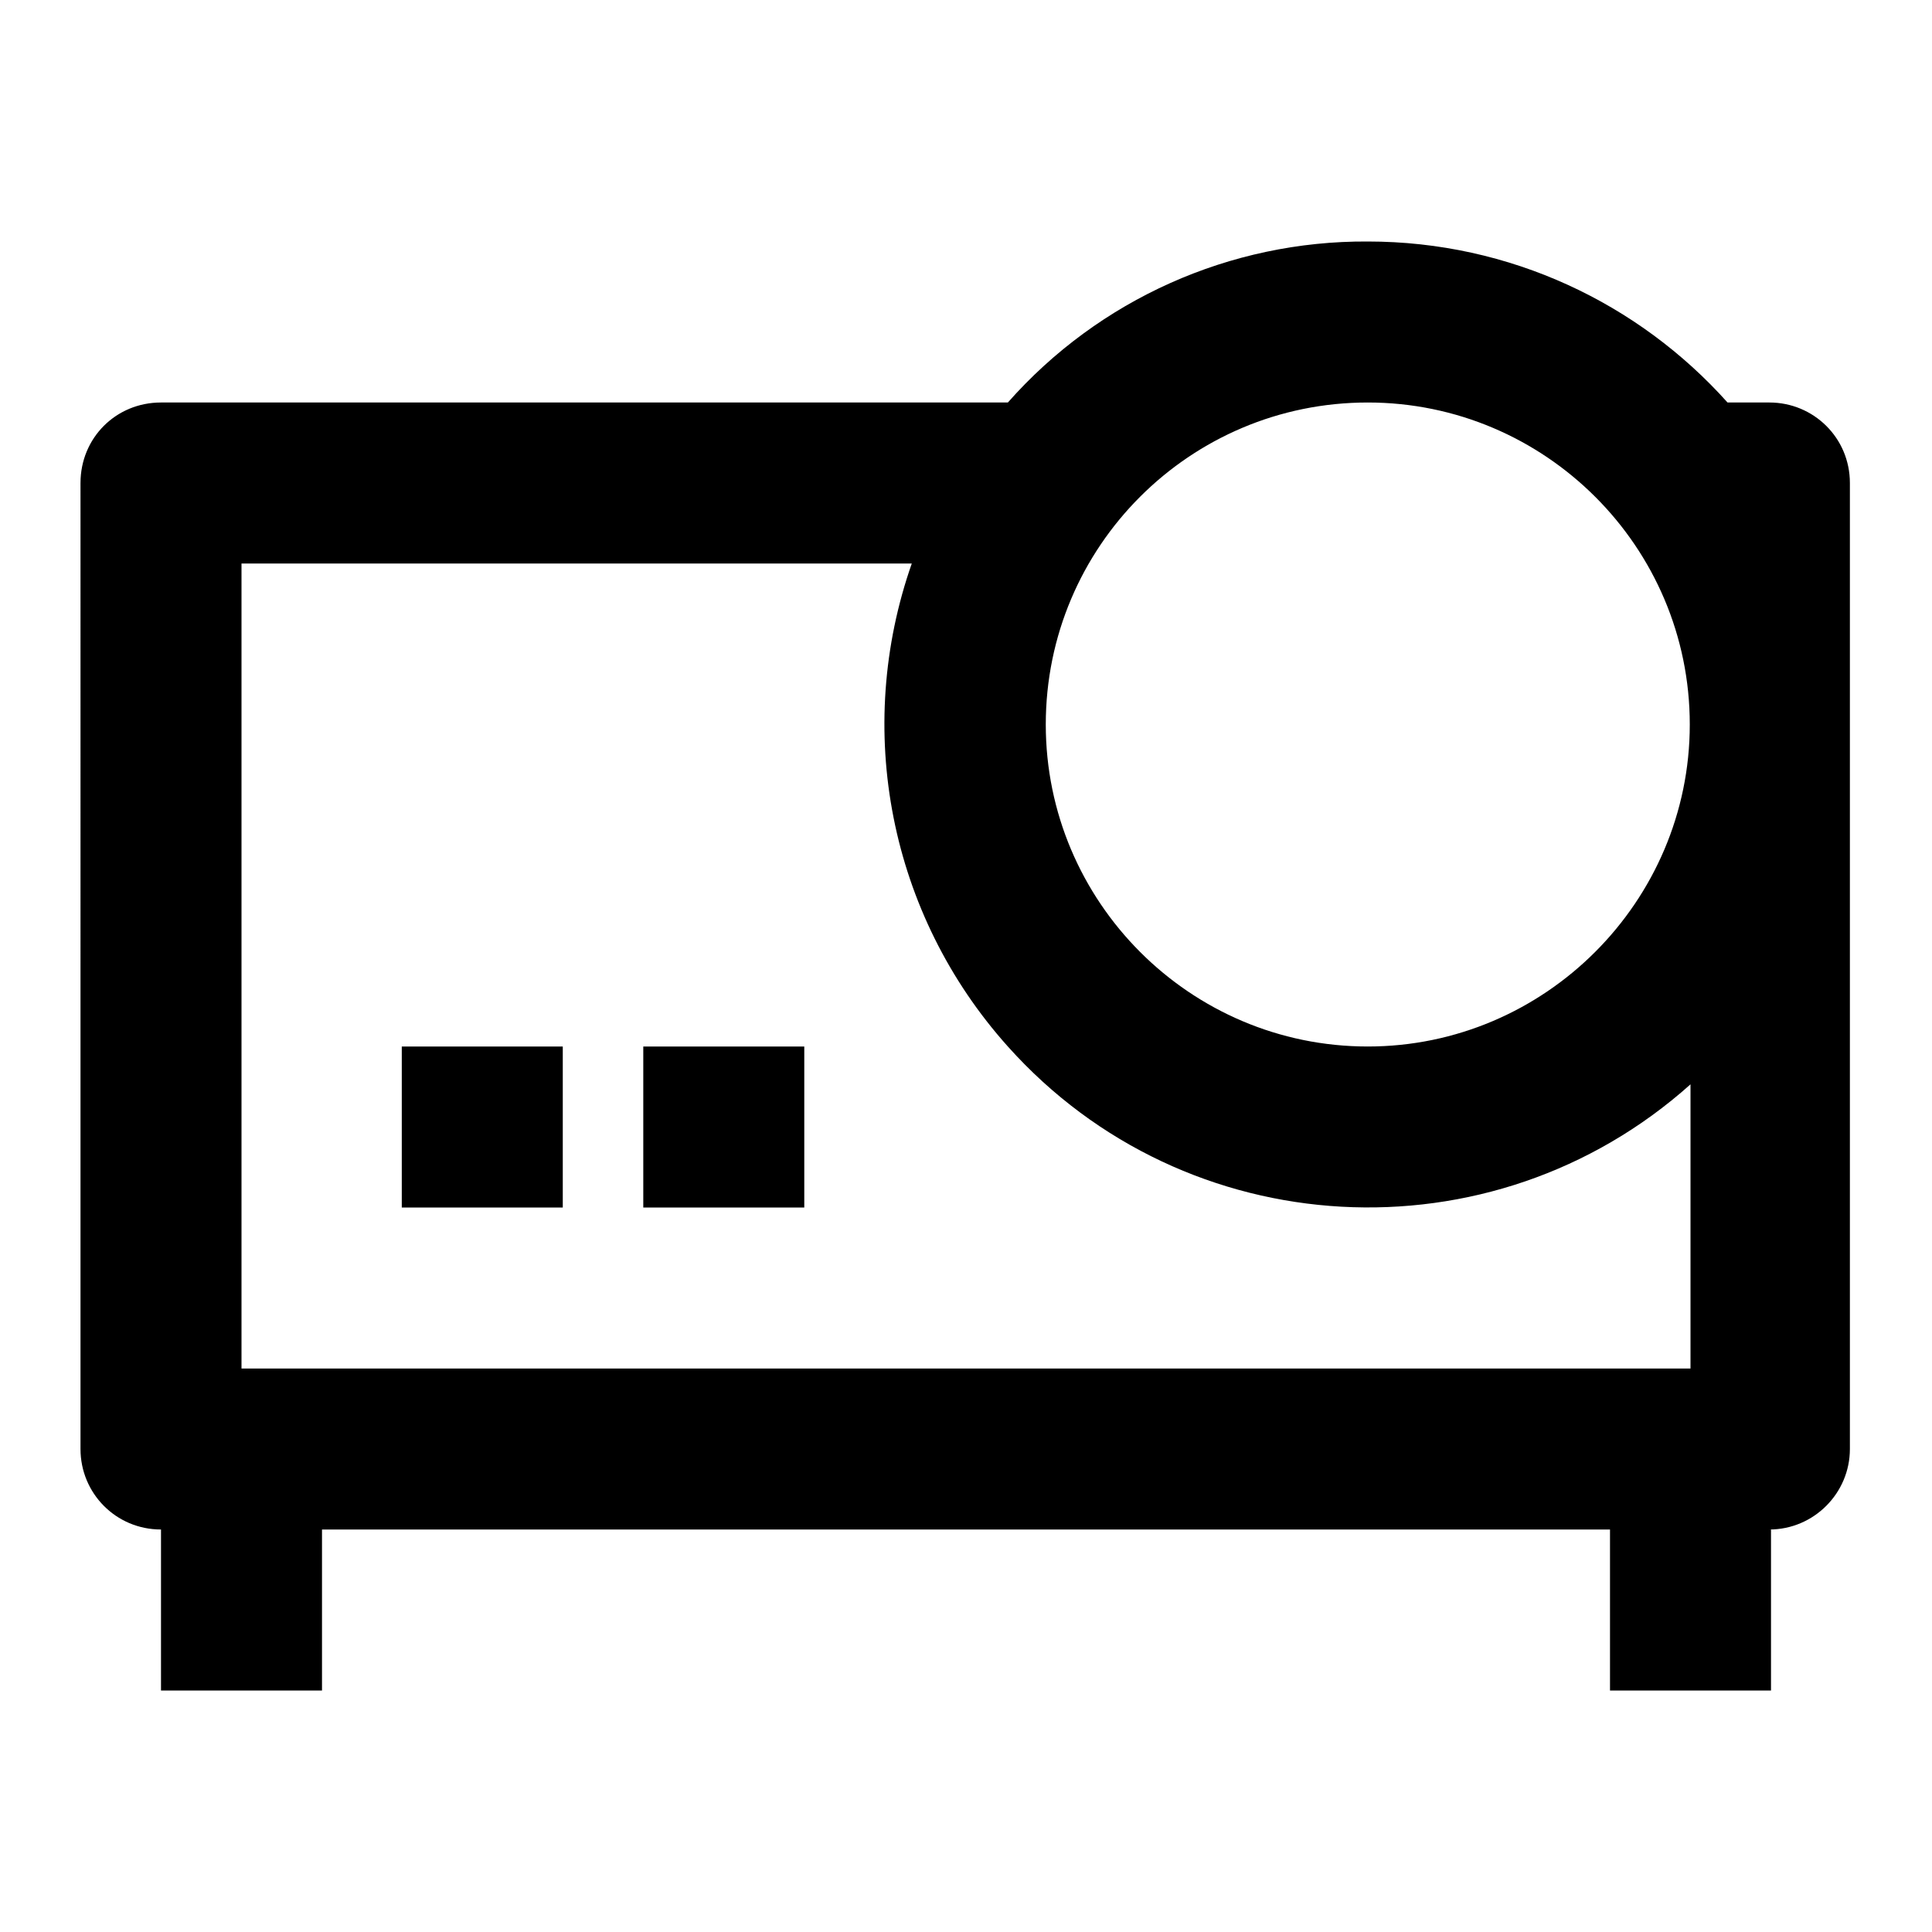 <svg viewBox="0 0 24 24" xmlns="http://www.w3.org/2000/svg"><path fill="none" d="M0 0h24v24H0Z"/><path d="M22 19v2h-2v-2H4v2H2v-2 0c-.56 0-1-.45-1-1V6v0c0-.56.44-1 1-1h10.52v0c1.13-1.28 2.76-2.01 4.47-2 1.77 0 3.37.77 4.47 2h.52v0c.55 0 1 .44 1 1v12 0c0 .55-.45 1-1 1ZM11.341 7H3v10h18v-3.53 0c-2.47 2.21-6.27 2-8.48-.47 -1.47-1.64-1.92-3.94-1.19-6.01Zm5.65 6v0c2.2 0 4-1.8 4-4 0-2.21-1.8-4-4-4v0c-2.21 0-4 1.79-4 4 0 2.2 1.79 4 4 4Zm-12 0h2v2h-2v-2Zm3 0h2v2h-2v-2Z"/></svg>